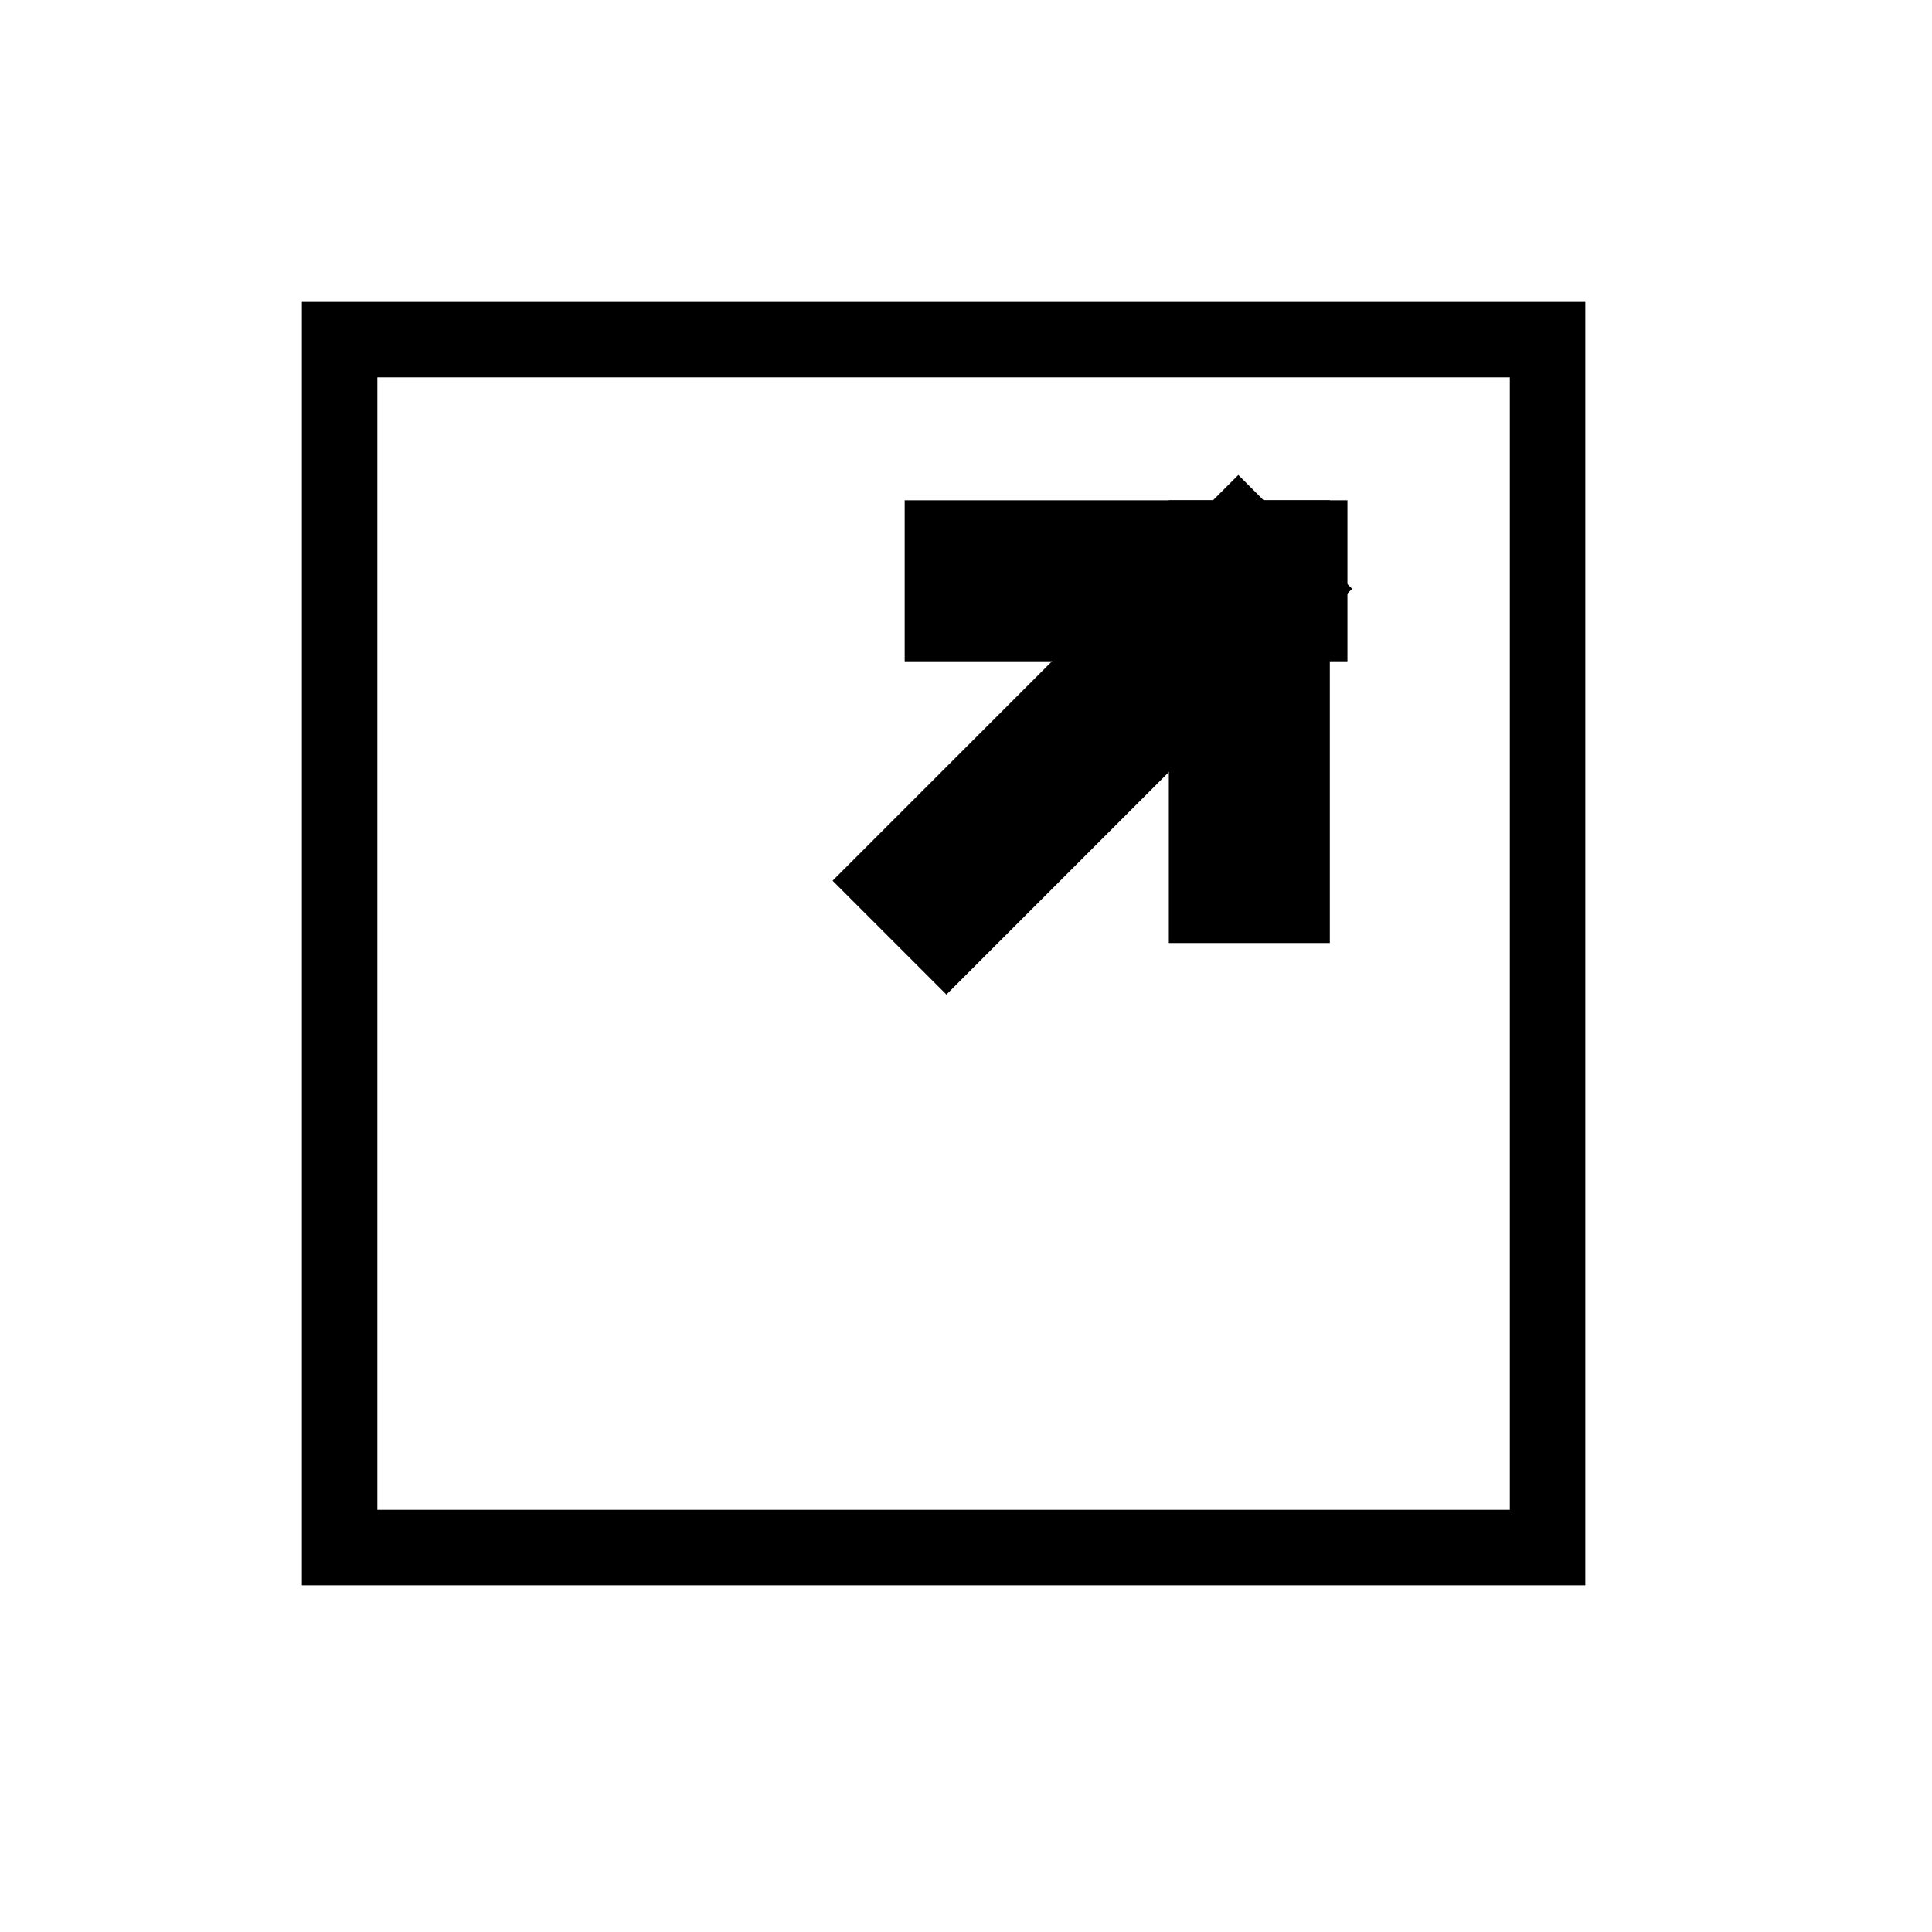 <?xml version="1.0" encoding="UTF-8" standalone="no"?>
<!-- Created using Karbon, part of Calligra: http://www.calligra.org/karbon -->

<svg
   xmlns:dc="http://purl.org/dc/elements/1.1/"
   xmlns:cc="http://creativecommons.org/ns#"
   xmlns:rdf="http://www.w3.org/1999/02/22-rdf-syntax-ns#"
   xmlns:svg="http://www.w3.org/2000/svg"
   xmlns="http://www.w3.org/2000/svg"
   xmlns:sodipodi="http://sodipodi.sourceforge.net/DTD/sodipodi-0.dtd"
   xmlns:inkscape="http://www.inkscape.org/namespaces/inkscape"
   width="38.4pt"
   height="38.4pt"
   id="svg2"
   version="1.1"
   inkscape:version="0.48.5 r10040"
   sodipodi:docname="vcs-locally-modified.svg">
  <sodipodi:namedview
     pagecolor="#ffffff"
     bordercolor="#666666"
     borderopacity="1"
     objecttolerance="10"
     gridtolerance="10"
     guidetolerance="10"
     inkscape:pageopacity="0"
     inkscape:pageshadow="2"
     inkscape:window-width="1920"
     inkscape:window-height="1007"
     id="namedview11"
     showgrid="false"
     inkscape:zoom="13.906433"
     inkscape:cx="34.049683"
     inkscape:cy="27.481088"
     inkscape:window-x="0"
     inkscape:window-y="31"
     inkscape:window-maximized="1"
     inkscape:current-layer="layer0" />
  <defs
     id="defs4" />
  <g
     id="layer0"
     style="fill:none;stroke:#000000;stroke-opacity:1;stroke-width:2;stroke-miterlimit:4;stroke-dasharray:none">
    <rect
       id="shape0"
       transform="translate(9, 9)"
       fill="#2c3e50"
       fill-rule="evenodd"
       stroke="#003bc3"
       stroke-width="0"
       stroke-linecap="square"
       stroke-linejoin="miter"
       stroke-miterlimit="2.013"
       width="24.009pt"
       height="24.009pt"
       style="fill:none;stroke:#000000;stroke-opacity:1;stroke-width:2;stroke-miterlimit:4;stroke-dasharray:none" />
    <rect
       id="rect3314"
       transform="translate(30.975, 13.258)"
       fill="#2ecc71"
       width="3.2pt"
       height="8.8pt"
       style="fill:#000000;stroke:none;stroke-opacity:1;stroke-width:2;stroke-miterlimit:4;stroke-dasharray:none;fill-opacity:1" />
    <rect
       id="rect3320"
       transform="matrix(0 1 1 0 23.975 13.258)"
       fill="#2ecc71"
       width="3.2pt"
       height="8.8pt"
       style="fill:#000000;stroke:none;stroke-opacity:1;stroke-width:2;stroke-miterlimit:4;stroke-dasharray:none;fill-opacity:1" />
    <rect
       id="rect3282"
       transform="matrix(0.707 0.707 0.707 -0.707 22.064 23.34)"
       fill="#2ecc71"
       width="3.2pt"
       height="11.407pt"
       style="fill:#000000;stroke:none;stroke-opacity:1;stroke-width:2;stroke-miterlimit:4;stroke-dasharray:none;fill-opacity:1" />
  </g>
</svg>
